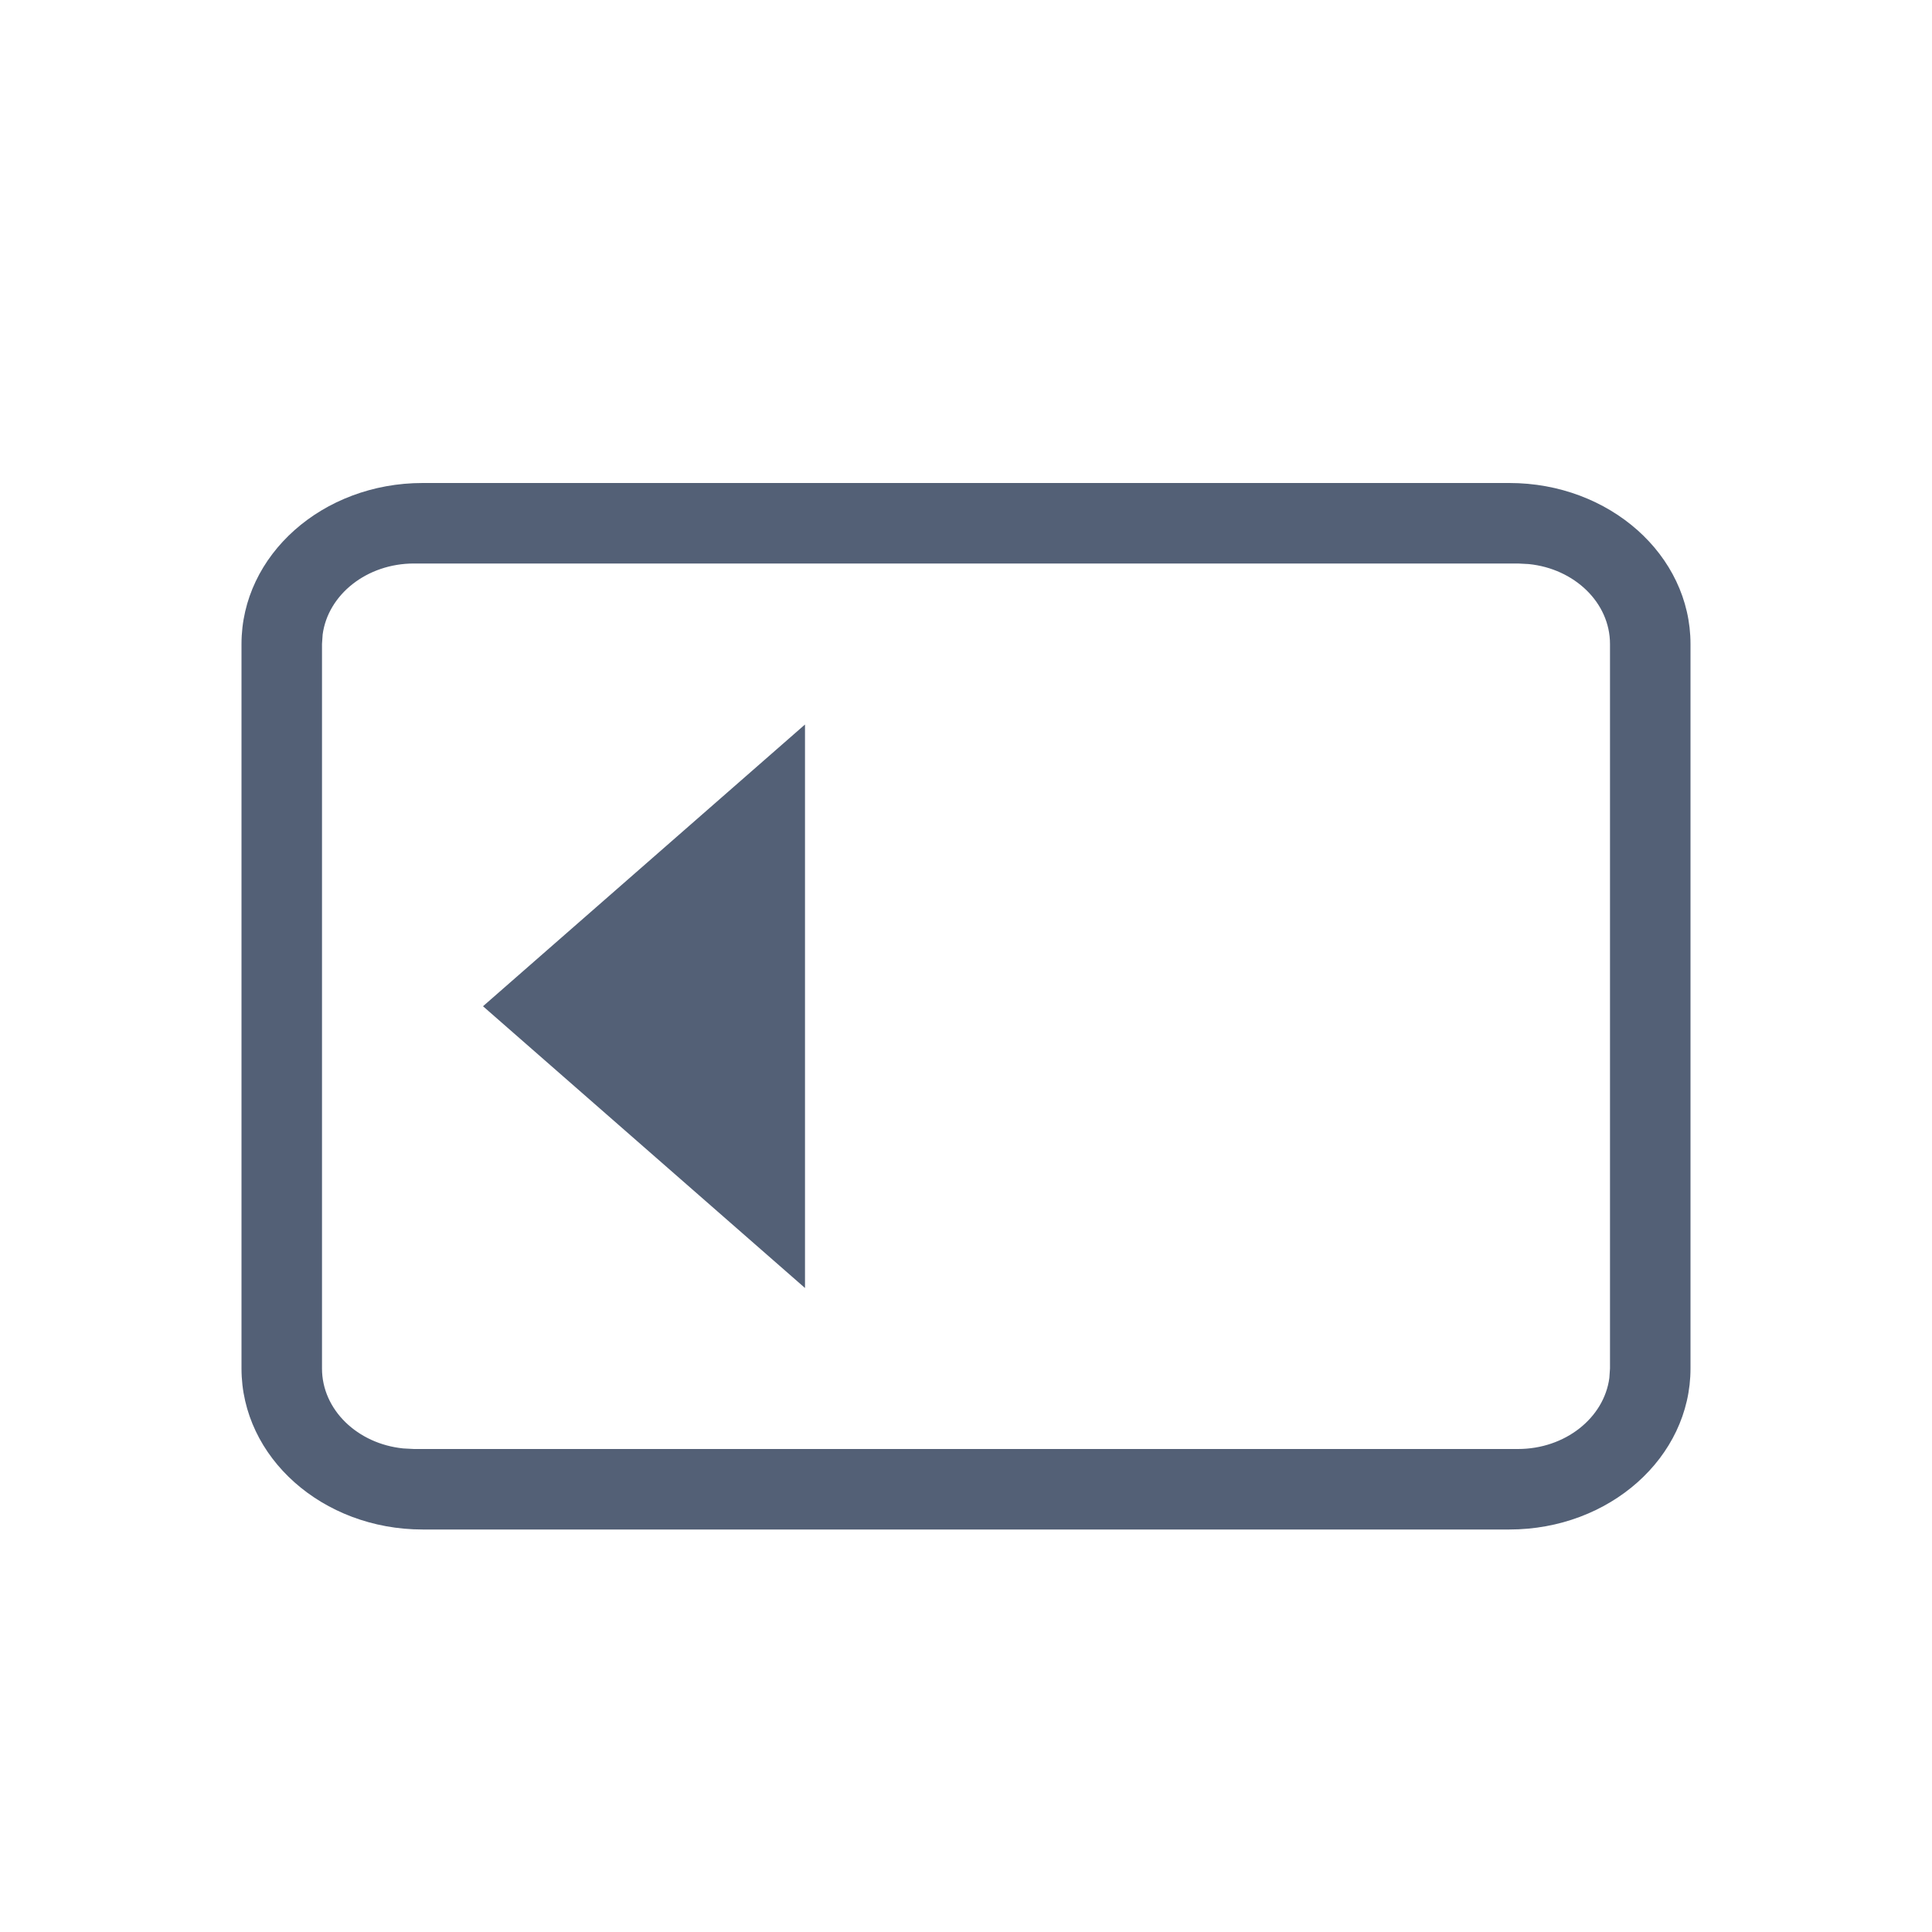 <?xml version="1.0" encoding="UTF-8"?>
<svg width="24px" height="24px" viewBox="0 0 24 24" version="1.1" xmlns="http://www.w3.org/2000/svg" xmlns:xlink="http://www.w3.org/1999/xlink">
    <title>设置/icon 2</title>
    <g id="新" stroke="none" stroke-width="1" fill="none" fill-rule="evenodd">
        <g id="跨端协同-切图" transform="translate(-236, -19)">
            <g id="设置/icon" transform="translate(236, 19)">
                <rect id="矩形" x="0" y="0" width="24" height="24" rx="1"></rect>
                <path d="M18.75,6 C19.993,6 21,6.895 21,8 L21,17 C21,18.105 19.993,19 18.75,19 L5.25,19 C4.007,19 3,18.105 3,17 L3,8 C3,6.895 4.007,6 5.25,6 L18.75,6 Z M18.857,7 L5.143,7 C4.557,7 4.074,7.386 4.008,7.883 L4,8 L4,17 C4,17.513 4.441,17.936 5.01,17.993 L5.143,18 L18.857,18 C19.443,18 19.926,17.614 19.992,17.117 L20,17 L20,8 C20,7.487 19.559,7.064 18.99,7.007 L18.857,7 Z M10,9 L10,16 L6,12.5 L10,9 Z" id="形状结合" fill="#536076"></path>
            </g>
        </g>
    </g>
</svg>